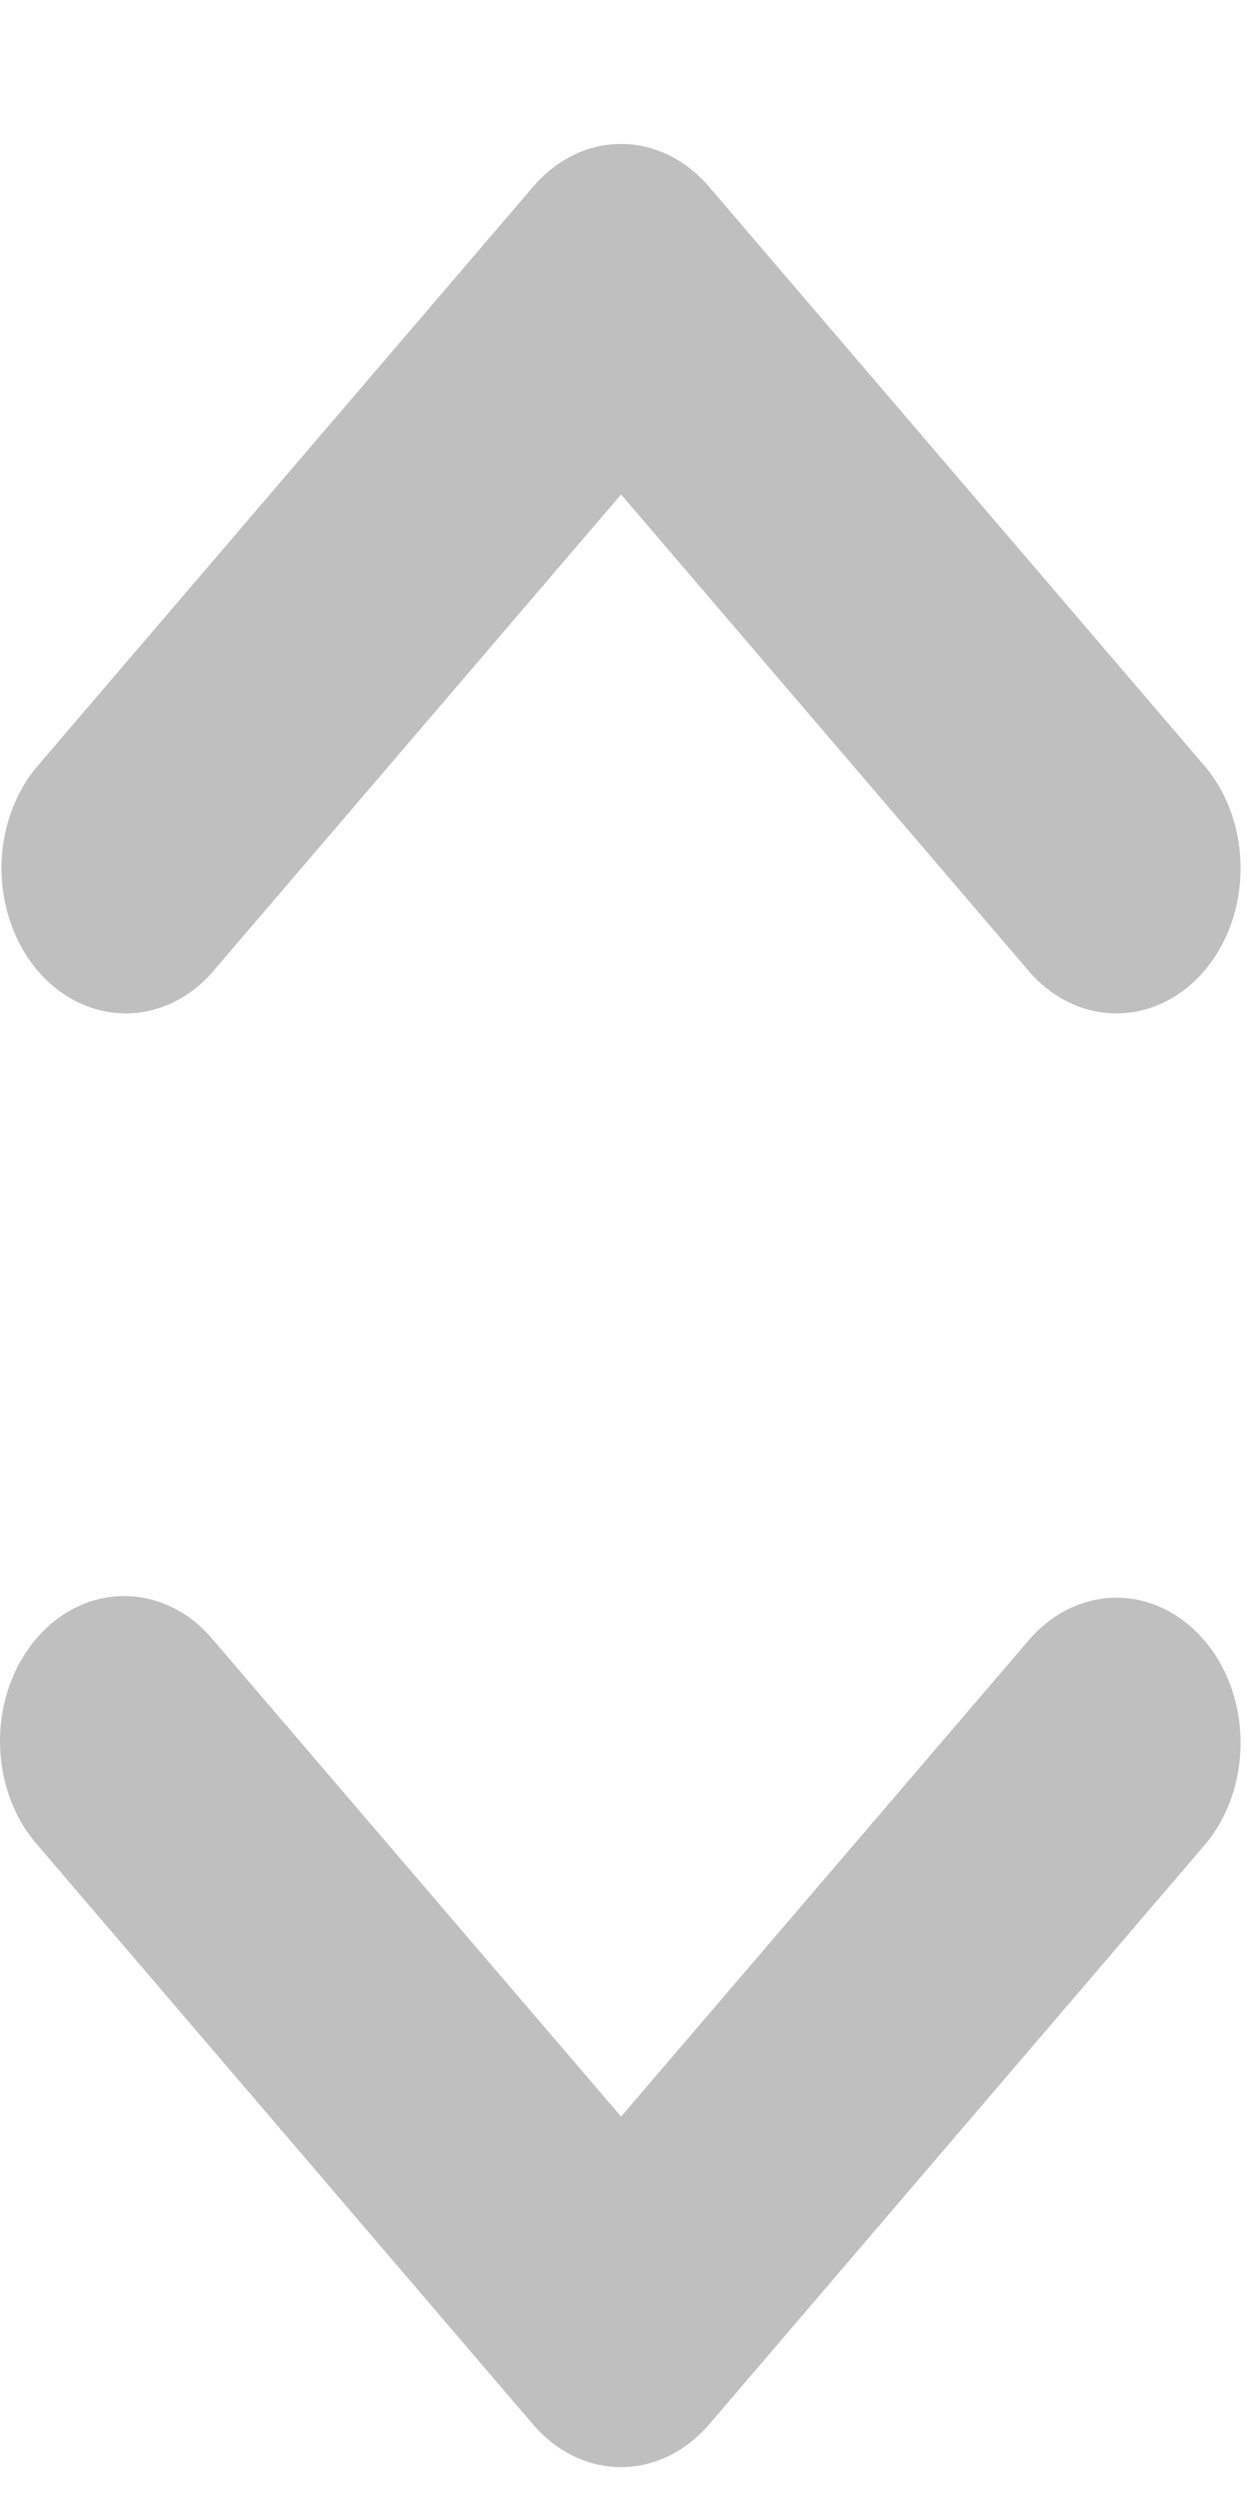 <svg width="7" height="14" viewBox="0 0 7 14" fill="none" xmlns="http://www.w3.org/2000/svg">
    <path d="M3.478 0.806C3.662 0.806 3.839 0.892 3.97 1.045L6.752 4.297C6.879 4.45 6.949 4.656 6.947 4.869C6.946 5.082 6.873 5.286 6.744 5.437C6.615 5.588 6.44 5.673 6.258 5.675C6.075 5.677 5.9 5.595 5.769 5.447L3.478 2.769L1.187 5.447C1.056 5.595 0.88 5.677 0.698 5.675C0.516 5.673 0.341 5.588 0.212 5.437C0.083 5.286 0.01 5.082 0.008 4.869C0.007 4.656 0.077 4.45 0.204 4.297L2.986 1.045C3.117 0.892 3.293 0.806 3.478 0.806ZM0.204 9.176C0.334 9.023 0.511 8.938 0.695 8.938C0.88 8.938 1.057 9.023 1.187 9.176L3.478 11.853L5.769 9.176C5.9 9.028 6.075 8.946 6.258 8.947C6.44 8.949 6.615 9.035 6.744 9.186C6.873 9.336 6.946 9.54 6.947 9.753C6.949 9.967 6.879 10.172 6.752 10.325L3.97 13.578C3.839 13.73 3.662 13.816 3.478 13.816C3.293 13.816 3.117 13.73 2.986 13.578L0.204 10.325C0.073 10.173 0 9.966 0 9.751C0 9.535 0.073 9.328 0.204 9.176Z" fill="#BFBFBF"/>
</svg>
